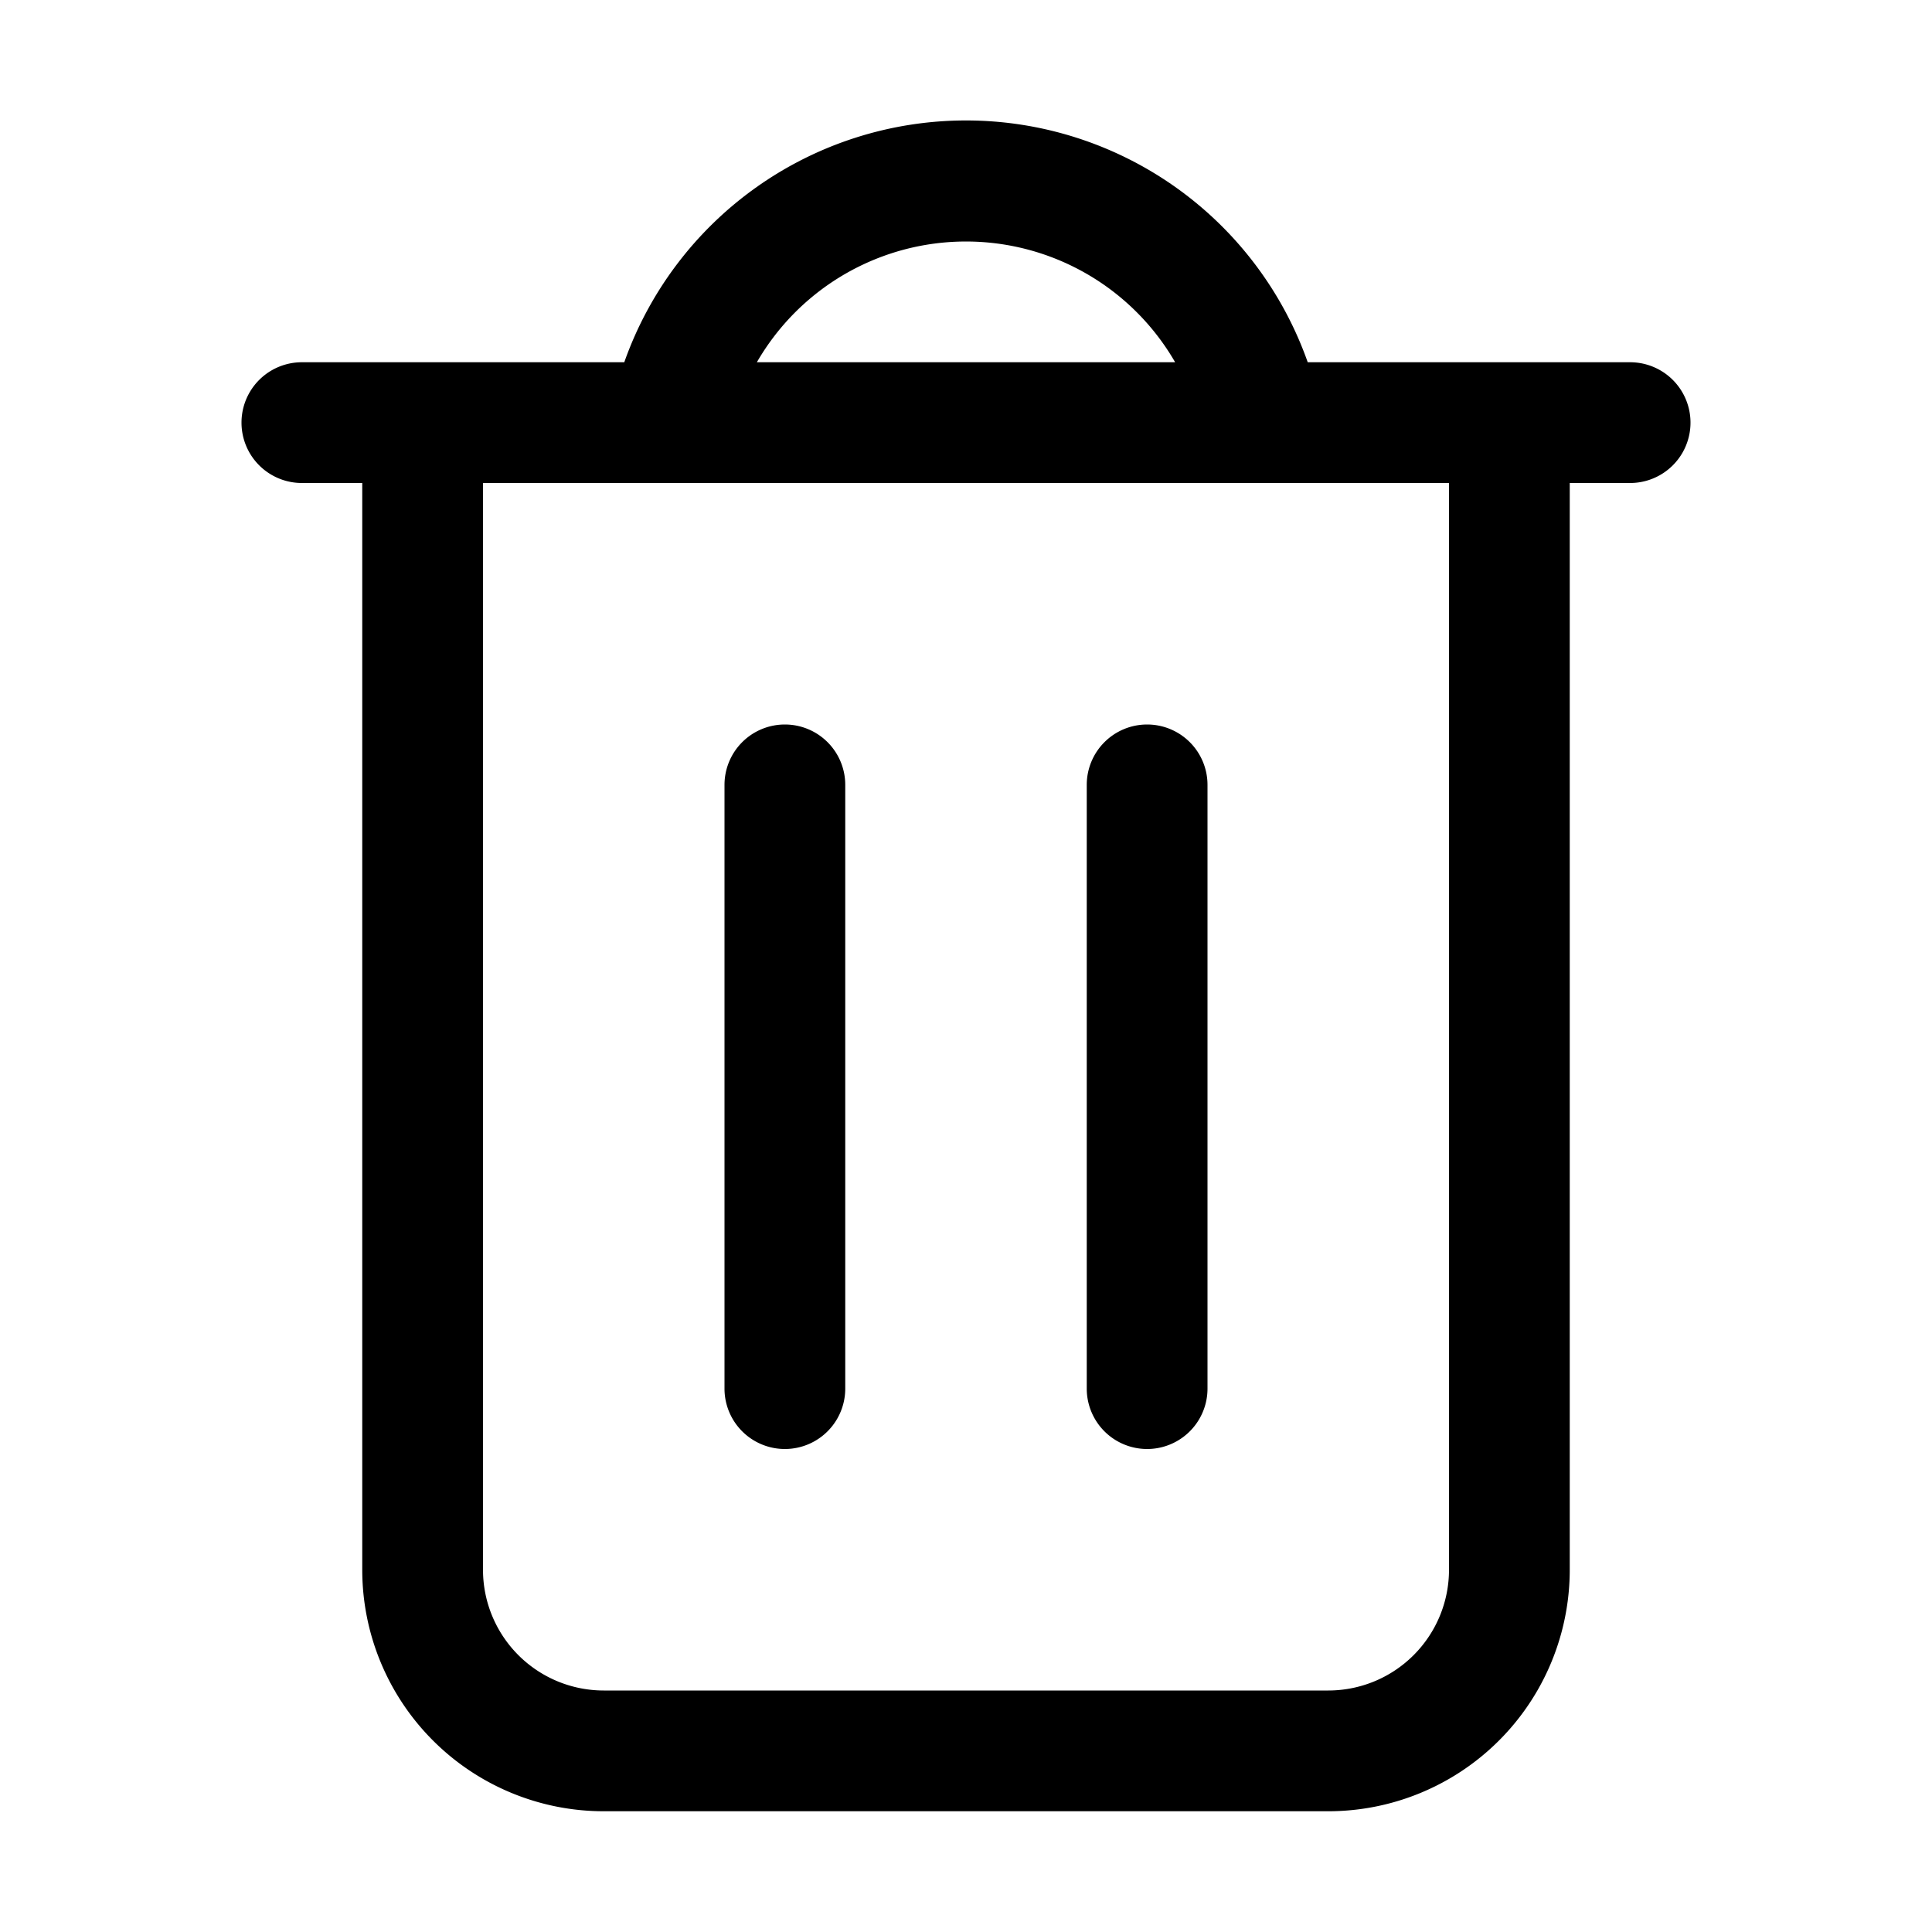 <svg viewBox="0 0 1024 1024"><path d="M192 192h138.88a192.064 192.064 0 0 1 362.24 0h170.88a32 32 0 1 1 0 64H832v576a128 128 0 0 1-128 128H320a128 128 0 0 1-128-128V256h-32a32 32 0 0 1 0-64H192z m64 64v576a64 64 0 0 0 64 64h384a64 64 0 0 0 64-64V256H256z m145.152-64h221.696a128 128 0 0 0-221.696 0zM416 384a32 32 0 0 1 32 32v320a32 32 0 1 1-64 0v-320a32 32 0 0 1 32-32z m192 0a32 32 0 0 1 32 32v320a32 32 0 1 1-64 0v-320a32 32 0 0 1 32-32z" p-id="44828"></path></svg>